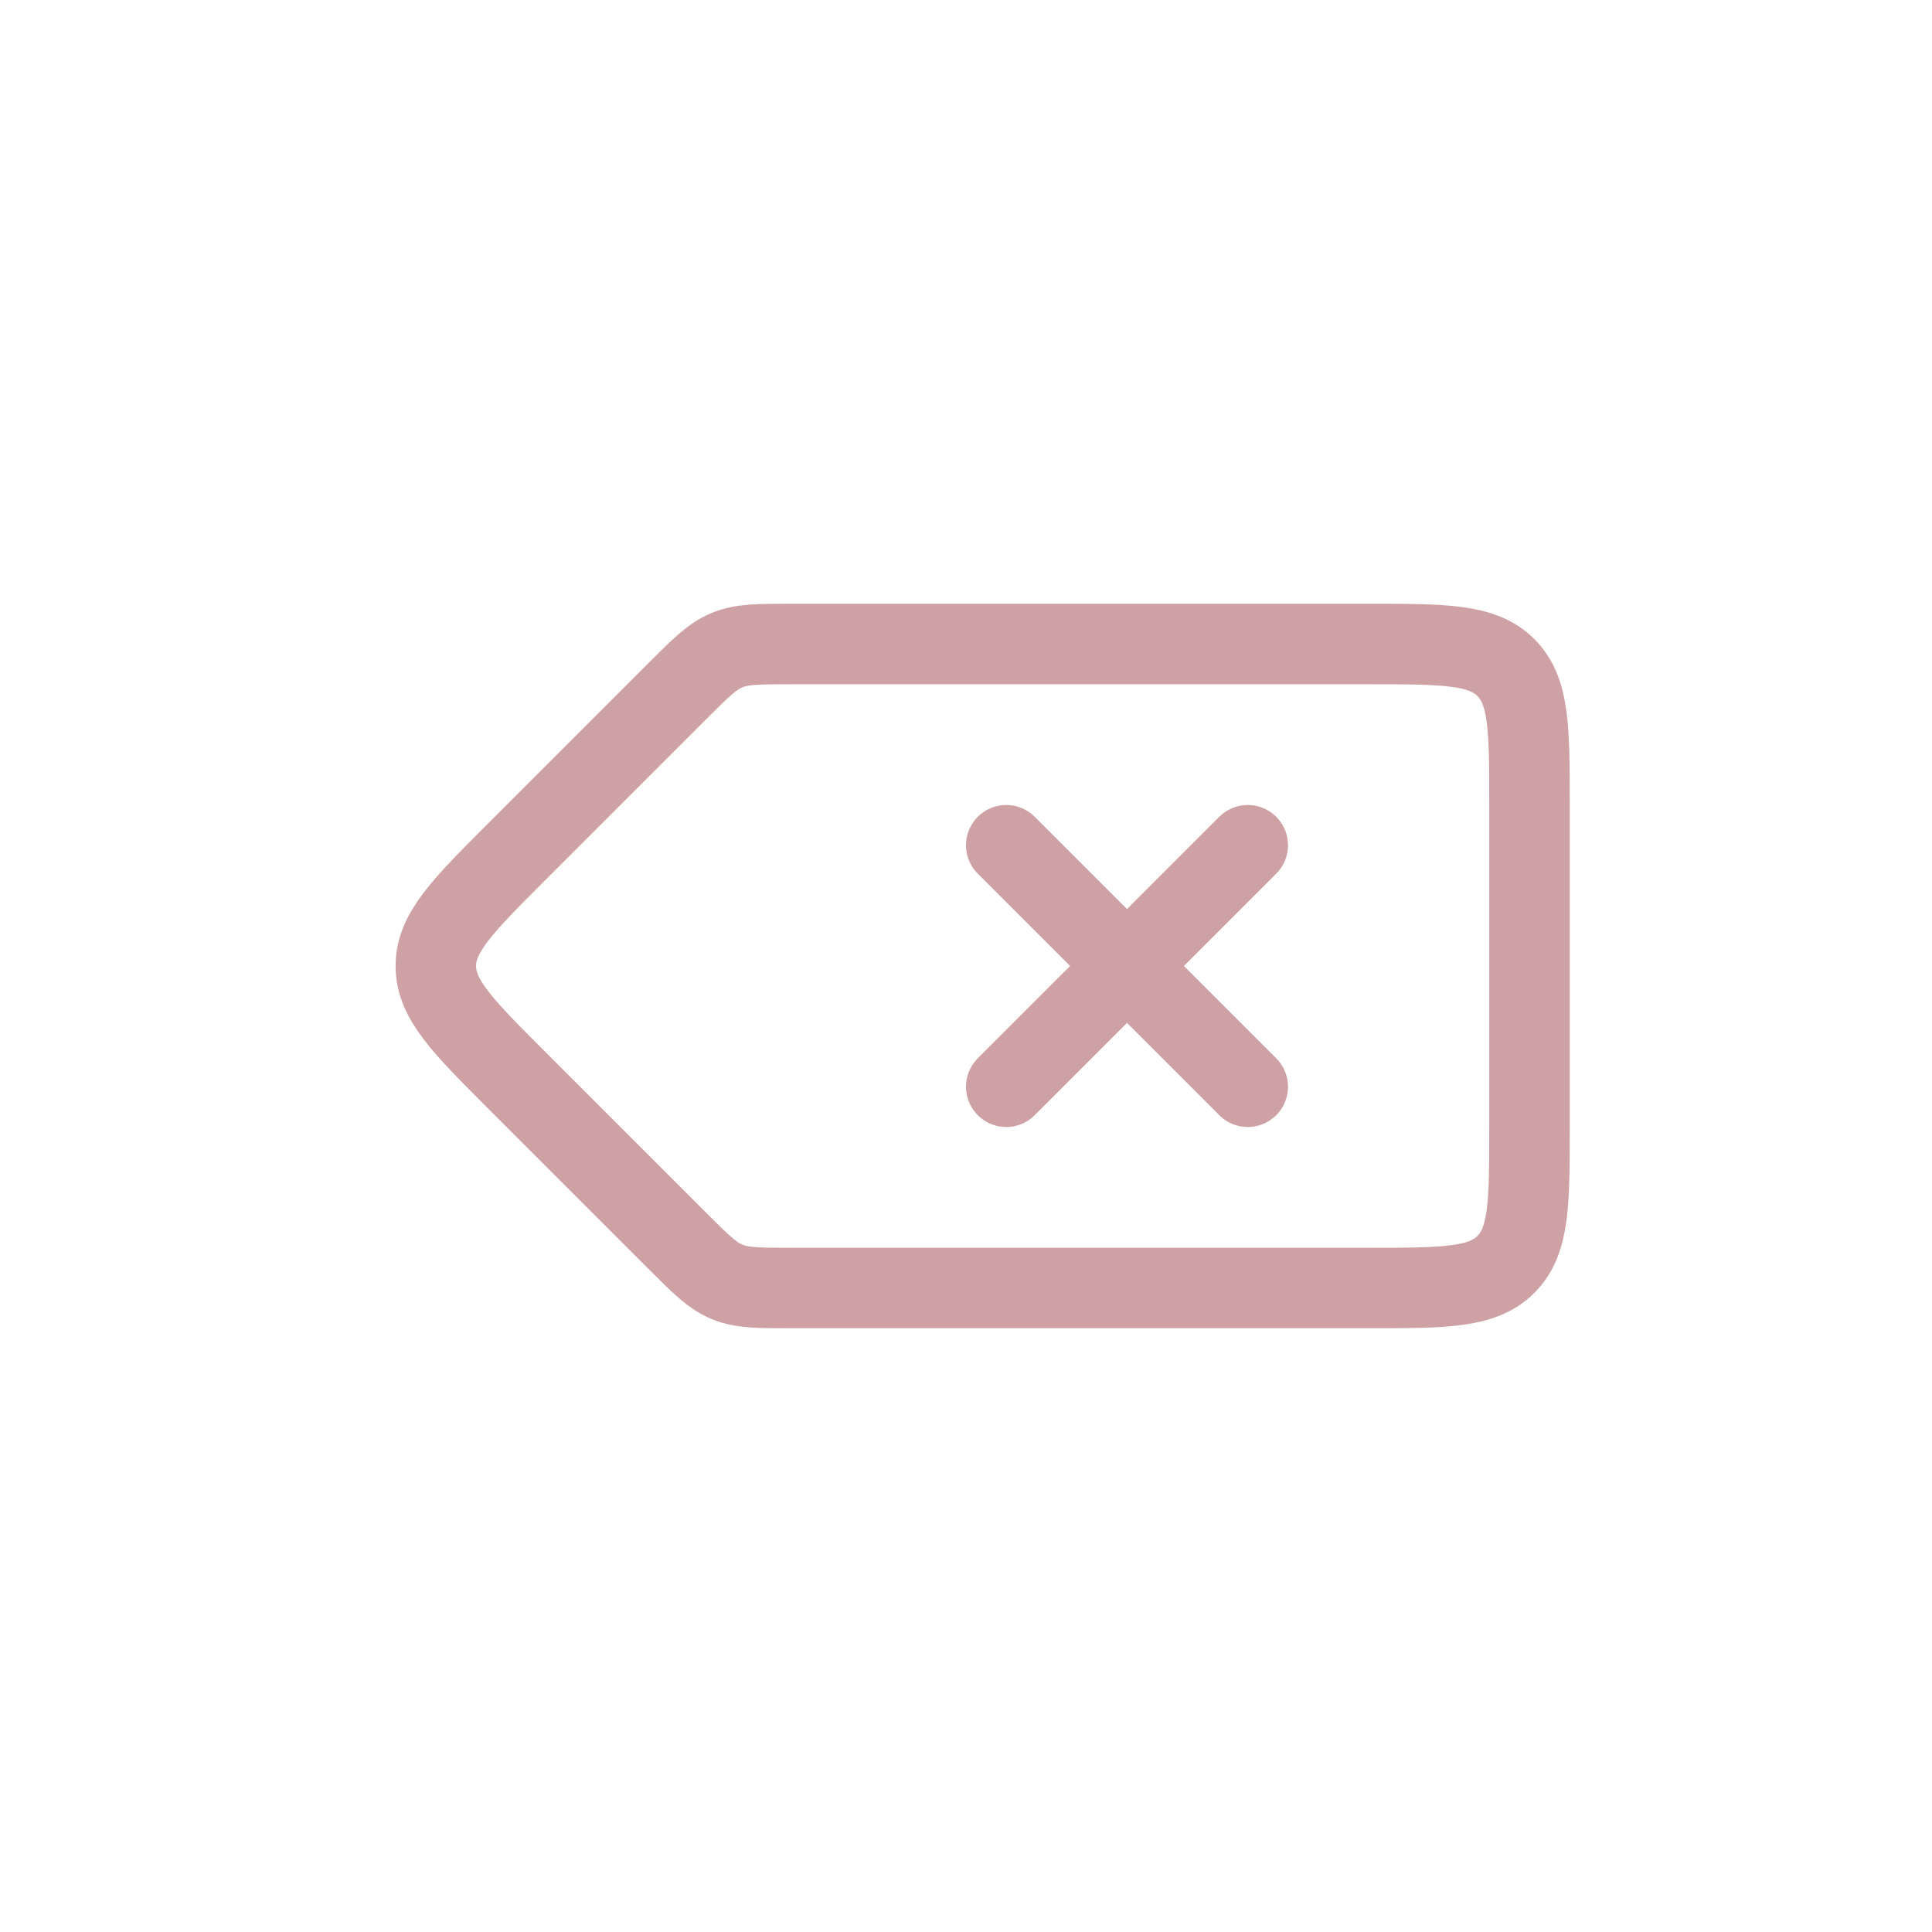 <!DOCTYPE svg PUBLIC "-//W3C//DTD SVG 1.1//EN" "http://www.w3.org/Graphics/SVG/1.1/DTD/svg11.dtd">
<!-- Uploaded to: SVG Repo, www.svgrepo.com, Transformed by: SVG Repo Mixer Tools -->
<svg width="256px" height="256px" viewBox="0 0 24 24" fill="none" xmlns="http://www.w3.org/2000/svg">
<g id="SVGRepo_bgCarrier" stroke-width="0"/>
<g id="SVGRepo_tracerCarrier" stroke-linecap="round" stroke-linejoin="round" stroke="#CCCCCC" stroke-width="0.384"/>
<g id="SVGRepo_iconCarrier"> <path d="M12.5 10.5L14 12M14 12L15.5 13.5M14 12L15.5 10.5M14 12L12.5 13.5M9.828 16H17C17.943 16 18.414 16 18.707 15.707C19 15.414 19 14.943 19 14V10C19 9.057 19 8.586 18.707 8.293C18.414 8 17.943 8 17 8H9.828C9.42 8 9.215 8 9.032 8.076C8.848 8.152 8.703 8.297 8.414 8.586L6.414 10.586C5.748 11.252 5.414 11.586 5.414 12C5.414 12.414 5.748 12.748 6.414 13.414L8.414 15.414C8.703 15.703 8.848 15.848 9.032 15.924C9.215 16 9.42 16 9.828 16Z" stroke="#cea1a5" stroke-linecap="round" stroke-linejoin="round"/> </g>
</svg>